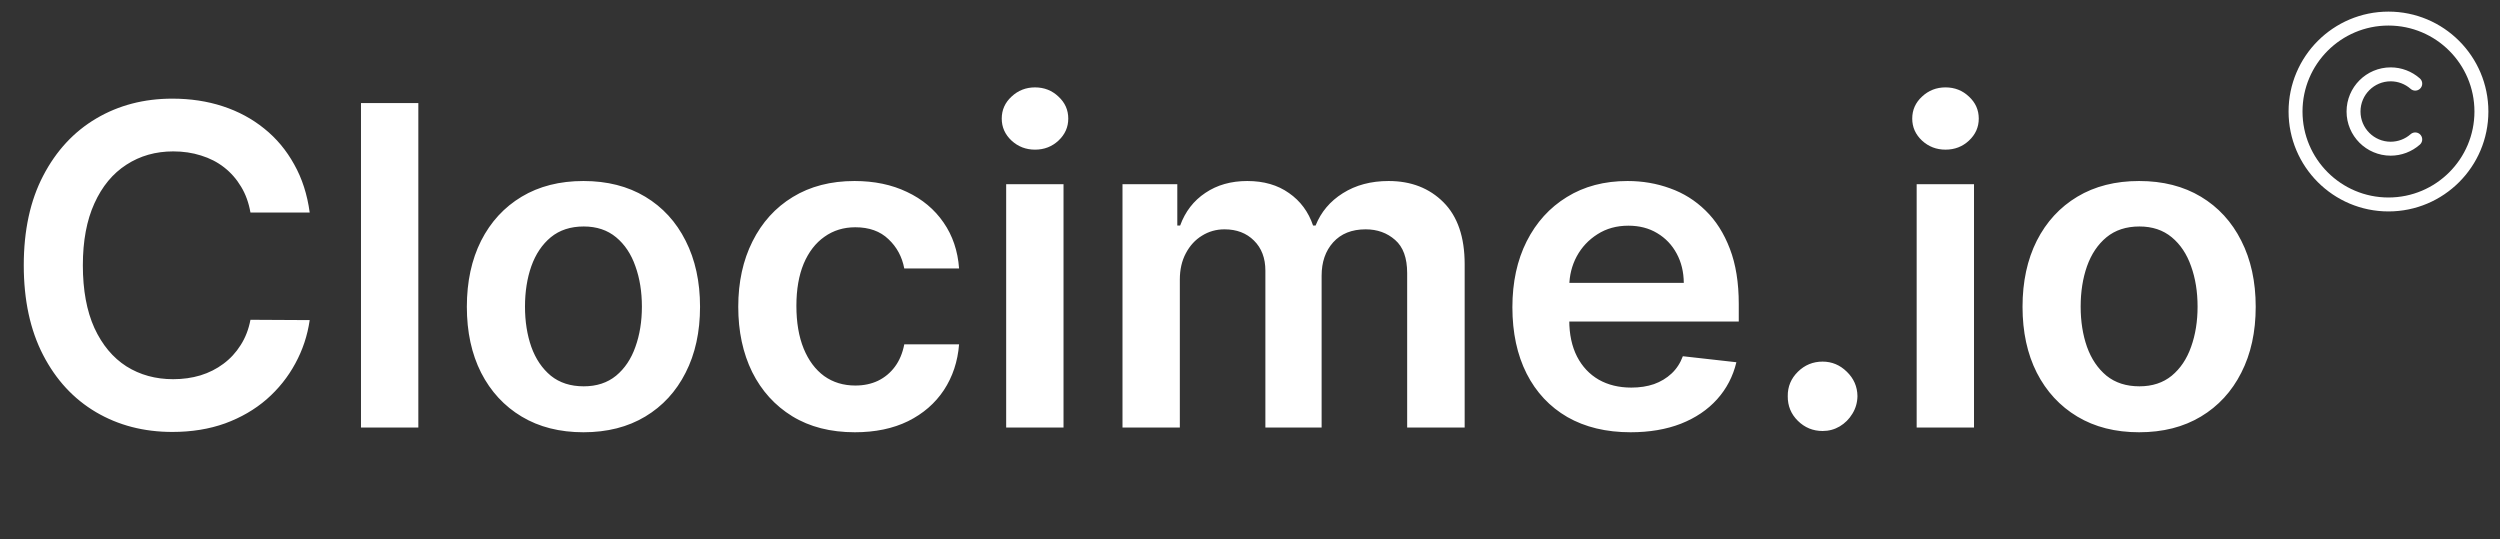 <svg width="269" height="58" viewBox="0 0 269 58" fill="none" xmlns="http://www.w3.org/2000/svg">
<rect x="0" y="0" width="269" height="58" fill="#333333" stroke="none"/>
<path d="M33.324 22.869H26.949C26.767 21.824 26.432 20.898 25.943 20.091C25.454 19.273 24.847 18.579 24.119 18.011C23.392 17.443 22.562 17.017 21.631 16.733C20.71 16.438 19.716 16.29 18.648 16.29C16.75 16.29 15.068 16.767 13.602 17.722C12.136 18.665 10.989 20.051 10.159 21.881C9.33 23.699 8.915 25.921 8.915 28.546C8.915 31.216 9.33 33.466 10.159 35.295C11 37.114 12.148 38.489 13.602 39.42C15.068 40.341 16.744 40.801 18.631 40.801C19.676 40.801 20.653 40.665 21.562 40.392C22.483 40.108 23.307 39.693 24.034 39.148C24.773 38.602 25.392 37.932 25.892 37.136C26.403 36.341 26.756 35.432 26.949 34.409L33.324 34.443C33.085 36.102 32.568 37.659 31.773 39.114C30.989 40.568 29.96 41.852 28.688 42.966C27.415 44.068 25.926 44.932 24.222 45.557C22.517 46.17 20.625 46.477 18.546 46.477C15.477 46.477 12.739 45.767 10.329 44.347C7.92 42.926 6.023 40.875 4.636 38.193C3.25 35.511 2.557 32.295 2.557 28.546C2.557 24.784 3.256 21.568 4.653 18.898C6.051 16.216 7.955 14.165 10.364 12.744C12.773 11.324 15.5 10.614 18.546 10.614C20.489 10.614 22.296 10.886 23.966 11.432C25.636 11.977 27.125 12.778 28.432 13.835C29.739 14.881 30.812 16.165 31.653 17.688C32.506 19.199 33.062 20.926 33.324 22.869ZM45.013 11.091V46H38.842V11.091H45.013ZM62.778 46.511C60.222 46.511 58.006 45.949 56.131 44.824C54.256 43.699 52.801 42.125 51.767 40.102C50.744 38.08 50.233 35.716 50.233 33.011C50.233 30.307 50.744 27.938 51.767 25.903C52.801 23.869 54.256 22.29 56.131 21.165C58.006 20.04 60.222 19.477 62.778 19.477C65.335 19.477 67.551 20.04 69.426 21.165C71.301 22.29 72.75 23.869 73.773 25.903C74.807 27.938 75.324 30.307 75.324 33.011C75.324 35.716 74.807 38.08 73.773 40.102C72.75 42.125 71.301 43.699 69.426 44.824C67.551 45.949 65.335 46.511 62.778 46.511ZM62.812 41.568C64.199 41.568 65.358 41.188 66.29 40.426C67.222 39.653 67.915 38.619 68.369 37.324C68.835 36.028 69.068 34.585 69.068 32.994C69.068 31.392 68.835 29.943 68.369 28.648C67.915 27.341 67.222 26.301 66.29 25.528C65.358 24.756 64.199 24.369 62.812 24.369C61.392 24.369 60.21 24.756 59.267 25.528C58.335 26.301 57.636 27.341 57.17 28.648C56.716 29.943 56.489 31.392 56.489 32.994C56.489 34.585 56.716 36.028 57.17 37.324C57.636 38.619 58.335 39.653 59.267 40.426C60.21 41.188 61.392 41.568 62.812 41.568ZM91.981 46.511C89.368 46.511 87.124 45.938 85.249 44.79C83.385 43.642 81.947 42.057 80.936 40.034C79.936 38 79.436 35.659 79.436 33.011C79.436 30.352 79.947 28.006 80.97 25.972C81.993 23.926 83.436 22.335 85.3 21.199C87.175 20.051 89.391 19.477 91.947 19.477C94.072 19.477 95.953 19.869 97.59 20.653C99.237 21.426 100.55 22.523 101.527 23.943C102.504 25.352 103.061 27 103.197 28.886H97.3C97.061 27.625 96.493 26.574 95.595 25.733C94.709 24.881 93.521 24.454 92.033 24.454C90.771 24.454 89.663 24.796 88.709 25.477C87.754 26.148 87.01 27.114 86.476 28.375C85.953 29.636 85.692 31.148 85.692 32.909C85.692 34.693 85.953 36.227 86.476 37.511C86.999 38.784 87.731 39.767 88.675 40.46C89.629 41.142 90.749 41.483 92.033 41.483C92.942 41.483 93.754 41.312 94.47 40.972C95.197 40.619 95.805 40.114 96.294 39.455C96.783 38.795 97.118 37.994 97.3 37.051H103.197C103.05 38.903 102.504 40.545 101.561 41.977C100.618 43.398 99.334 44.511 97.709 45.318C96.084 46.114 94.175 46.511 91.981 46.511ZM108.264 46V19.818H114.435V46H108.264ZM111.366 16.102C110.389 16.102 109.548 15.778 108.844 15.131C108.139 14.472 107.787 13.682 107.787 12.761C107.787 11.829 108.139 11.04 108.844 10.392C109.548 9.733 110.389 9.403 111.366 9.403C112.355 9.403 113.196 9.733 113.889 10.392C114.594 11.04 114.946 11.829 114.946 12.761C114.946 13.682 114.594 14.472 113.889 15.131C113.196 15.778 112.355 16.102 111.366 16.102ZM120.78 46V19.818H126.678V24.267H126.984C127.53 22.767 128.433 21.597 129.695 20.756C130.956 19.903 132.462 19.477 134.212 19.477C135.984 19.477 137.479 19.909 138.695 20.773C139.922 21.625 140.786 22.79 141.286 24.267H141.558C142.138 22.812 143.115 21.653 144.49 20.79C145.876 19.915 147.518 19.477 149.416 19.477C151.825 19.477 153.791 20.239 155.314 21.761C156.837 23.284 157.598 25.506 157.598 28.426V46H151.411V29.381C151.411 27.756 150.979 26.568 150.115 25.818C149.251 25.057 148.195 24.676 146.945 24.676C145.456 24.676 144.291 25.142 143.45 26.074C142.621 26.994 142.206 28.193 142.206 29.671V46H136.155V29.125C136.155 27.773 135.746 26.693 134.928 25.886C134.121 25.079 133.064 24.676 131.757 24.676C130.871 24.676 130.064 24.903 129.337 25.358C128.609 25.801 128.03 26.432 127.598 27.25C127.166 28.057 126.95 29 126.95 30.079V46H120.78ZM175.449 46.511C172.824 46.511 170.557 45.966 168.648 44.875C166.75 43.773 165.29 42.216 164.267 40.205C163.244 38.182 162.733 35.801 162.733 33.062C162.733 30.369 163.244 28.006 164.267 25.972C165.301 23.926 166.744 22.335 168.597 21.199C170.449 20.051 172.625 19.477 175.125 19.477C176.739 19.477 178.261 19.739 179.693 20.261C181.136 20.773 182.409 21.568 183.511 22.648C184.625 23.727 185.5 25.102 186.136 26.773C186.773 28.432 187.091 30.409 187.091 32.705V34.597H165.631V30.438H181.176C181.165 29.256 180.909 28.204 180.409 27.284C179.909 26.352 179.21 25.619 178.312 25.085C177.426 24.551 176.392 24.284 175.21 24.284C173.949 24.284 172.841 24.591 171.886 25.204C170.932 25.807 170.188 26.602 169.653 27.591C169.131 28.568 168.864 29.642 168.852 30.812V34.443C168.852 35.966 169.131 37.273 169.688 38.364C170.244 39.443 171.023 40.273 172.023 40.852C173.023 41.42 174.193 41.705 175.534 41.705C176.432 41.705 177.244 41.58 177.972 41.33C178.699 41.068 179.33 40.688 179.864 40.188C180.398 39.688 180.801 39.068 181.074 38.33L186.835 38.977C186.472 40.5 185.778 41.83 184.756 42.966C183.744 44.091 182.449 44.966 180.869 45.591C179.29 46.205 177.483 46.511 175.449 46.511ZM196.112 46.375C195.078 46.375 194.192 46.011 193.453 45.284C192.714 44.557 192.351 43.67 192.362 42.625C192.351 41.602 192.714 40.727 193.453 40C194.192 39.273 195.078 38.909 196.112 38.909C197.112 38.909 197.982 39.273 198.72 40C199.47 40.727 199.851 41.602 199.862 42.625C199.851 43.318 199.669 43.949 199.317 44.517C198.976 45.085 198.521 45.54 197.953 45.881C197.396 46.21 196.783 46.375 196.112 46.375ZM206.233 46V19.818H212.403V46H206.233ZM209.335 16.102C208.358 16.102 207.517 15.778 206.812 15.131C206.108 14.472 205.756 13.682 205.756 12.761C205.756 11.829 206.108 11.04 206.812 10.392C207.517 9.733 208.358 9.403 209.335 9.403C210.324 9.403 211.165 9.733 211.858 10.392C212.563 11.04 212.915 11.829 212.915 12.761C212.915 13.682 212.563 14.472 211.858 15.131C211.165 15.778 210.324 16.102 209.335 16.102ZM230.169 46.511C227.612 46.511 225.396 45.949 223.521 44.824C221.646 43.699 220.192 42.125 219.158 40.102C218.135 38.08 217.624 35.716 217.624 33.011C217.624 30.307 218.135 27.938 219.158 25.903C220.192 23.869 221.646 22.29 223.521 21.165C225.396 20.04 227.612 19.477 230.169 19.477C232.726 19.477 234.942 20.04 236.817 21.165C238.692 22.29 240.141 23.869 241.163 25.903C242.197 27.938 242.714 30.307 242.714 33.011C242.714 35.716 242.197 38.08 241.163 40.102C240.141 42.125 238.692 43.699 236.817 44.824C234.942 45.949 232.726 46.511 230.169 46.511ZM230.203 41.568C231.589 41.568 232.749 41.188 233.68 40.426C234.612 39.653 235.305 38.619 235.76 37.324C236.226 36.028 236.459 34.585 236.459 32.994C236.459 31.392 236.226 29.943 235.76 28.648C235.305 27.341 234.612 26.301 233.68 25.528C232.749 24.756 231.589 24.369 230.203 24.369C228.783 24.369 227.601 24.756 226.658 25.528C225.726 26.301 225.027 27.341 224.561 28.648C224.107 29.943 223.879 31.392 223.879 32.994C223.879 34.585 224.107 36.028 224.561 37.324C225.027 38.619 225.726 39.653 226.658 40.426C227.601 41.188 228.783 41.568 230.203 41.568Z" fill="white"/>
<path d="M257 22C251.48 22 247 17.52 247 12C247 6.48 251.48 2 257 2C262.52 2 267 6.48 267 12C267 17.52 262.52 22 257 22Z" stroke="white" stroke-width="1.5" stroke-linecap="round" stroke-linejoin="round"/>
<path d="M259.88 15C259.151 15.643 258.212 15.999 257.24 16C255.03 16 253.24 14.21 253.24 12C253.24 9.79 255.03 8 257.24 8C258.212 8.001 259.151 8.357 259.88 9" stroke="white" stroke-width="1.5" stroke-linecap="round" stroke-linejoin="round"/>
</svg>
